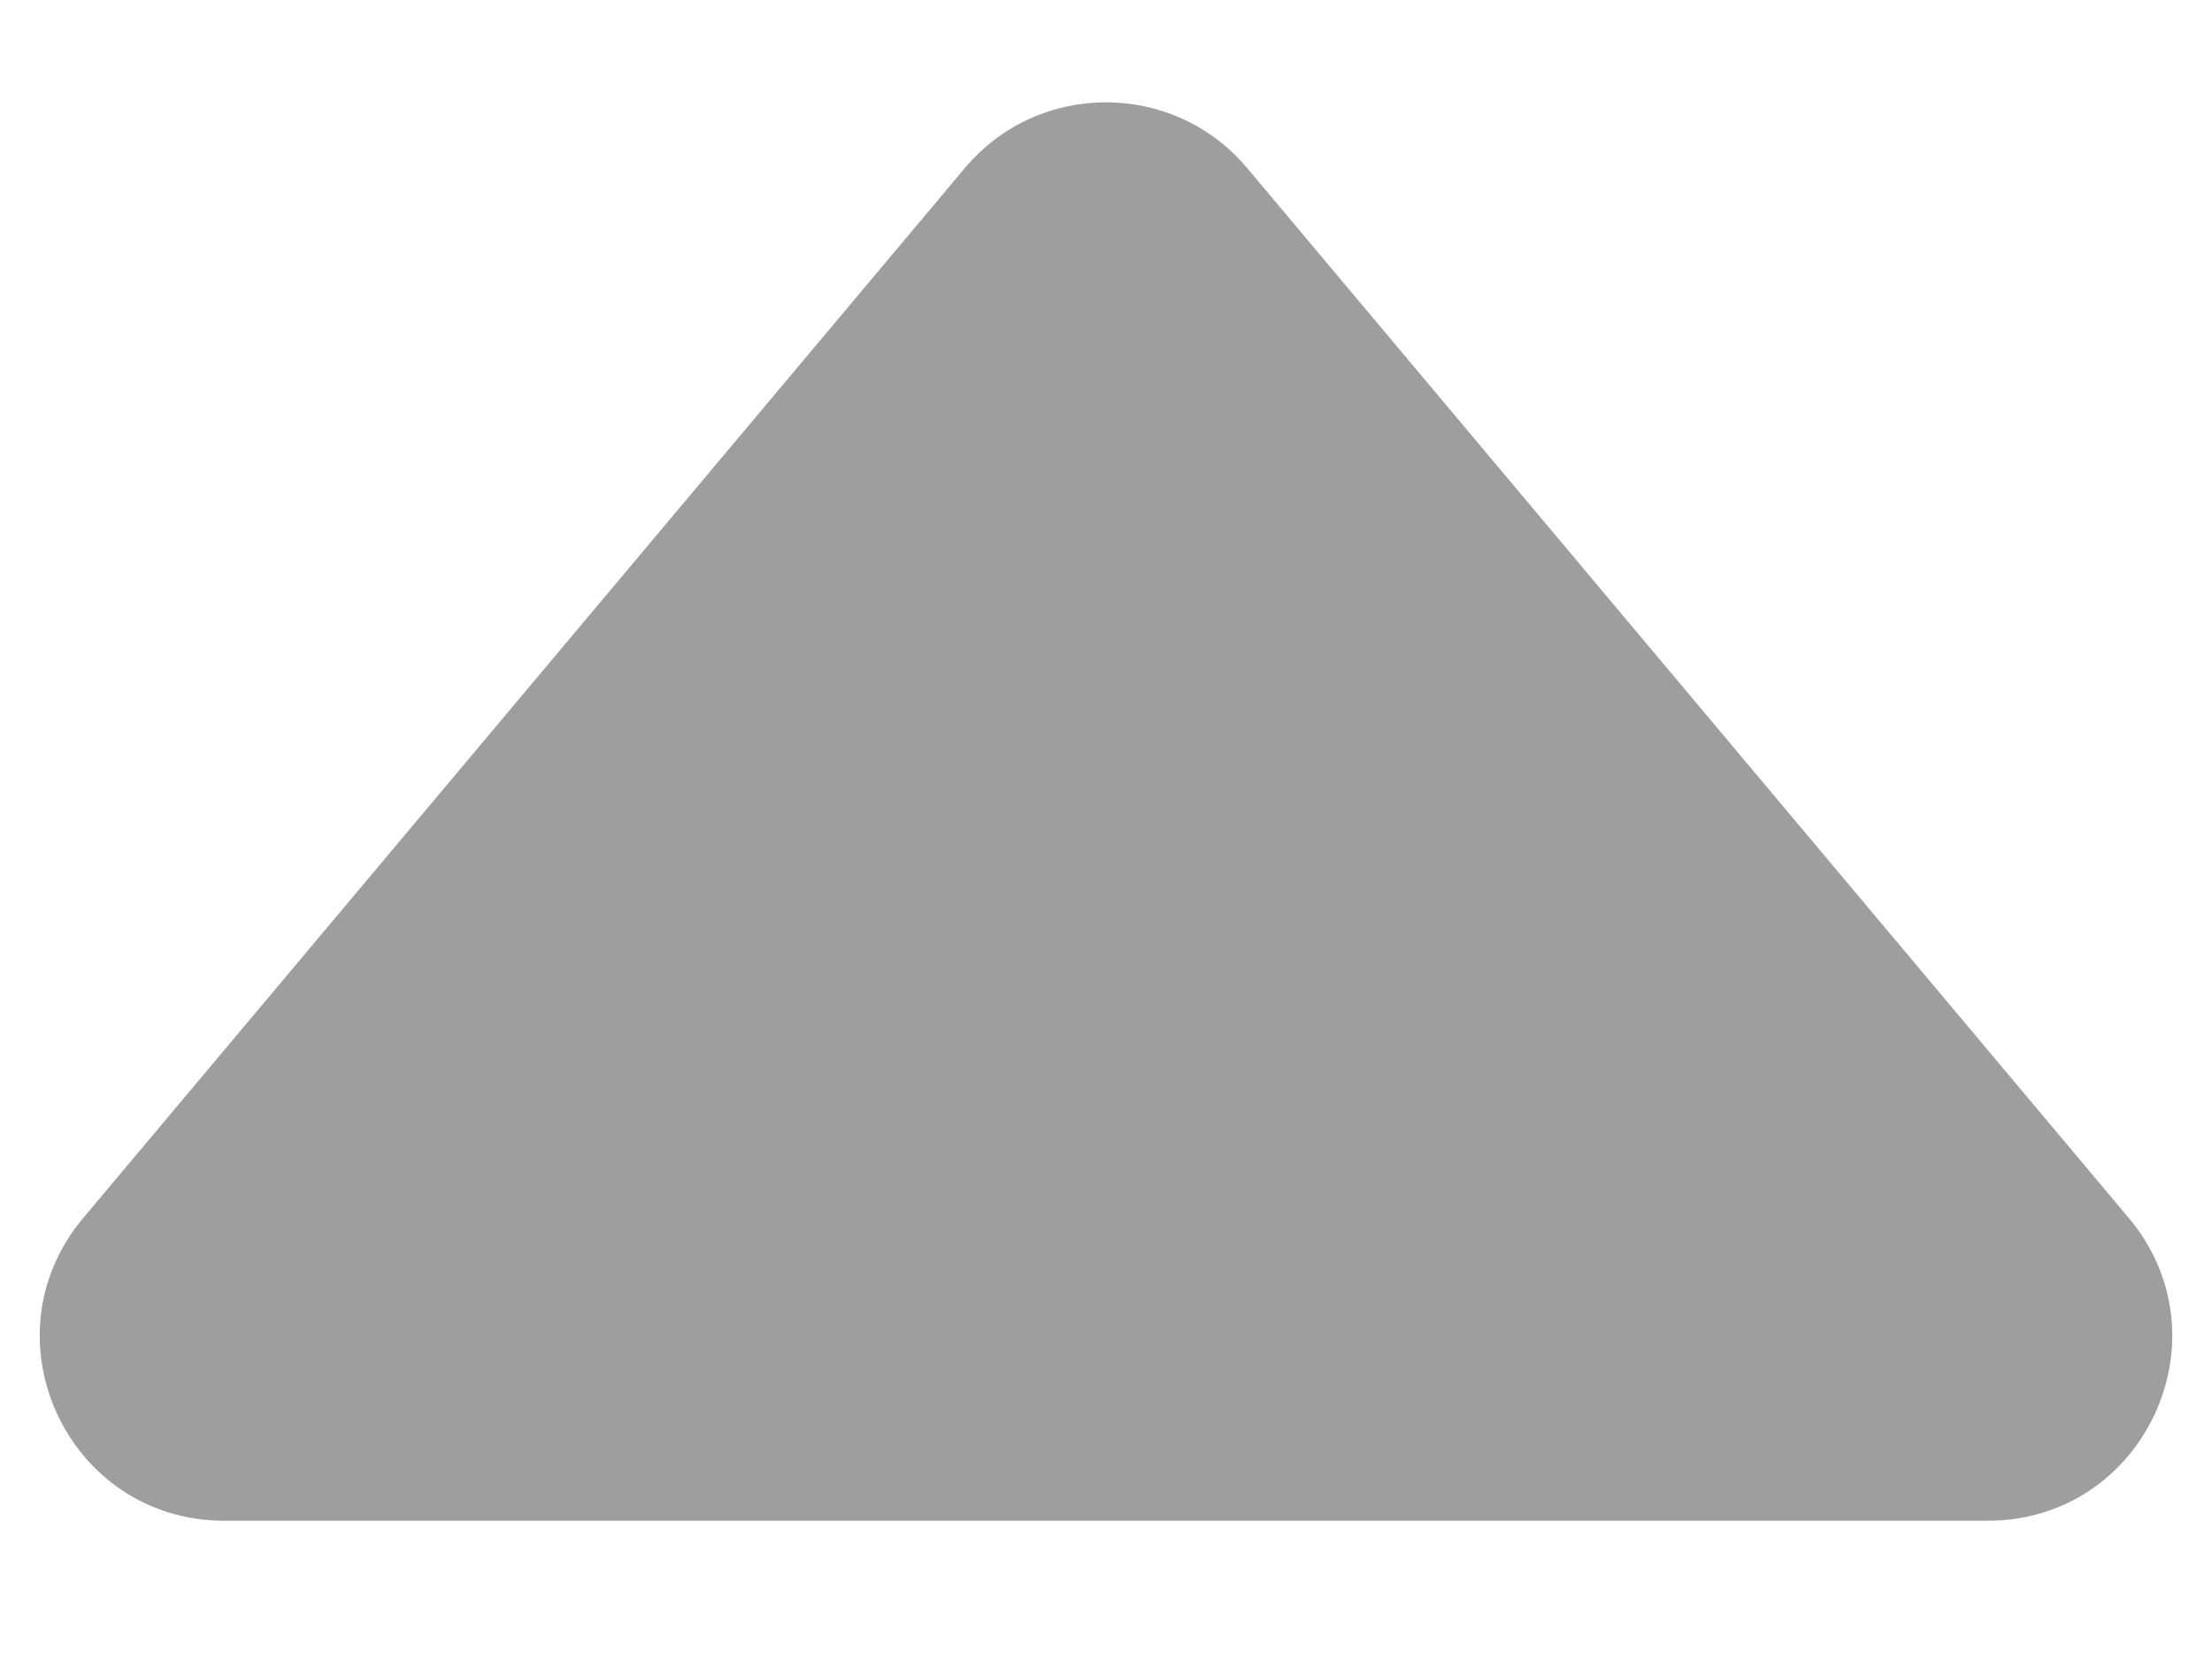 <svg width="12" height="9" viewBox="0 0 12 9" fill="none" xmlns="http://www.w3.org/2000/svg">
<path d="M5.234 0.912C5.634 0.436 6.366 0.436 6.766 0.912L11.548 6.607C12.095 7.258 11.632 8.25 10.783 8.25H1.217C0.368 8.25 -0.095 7.258 0.452 6.607L5.234 0.912Z" fill="#9E9E9E"/>
</svg>
